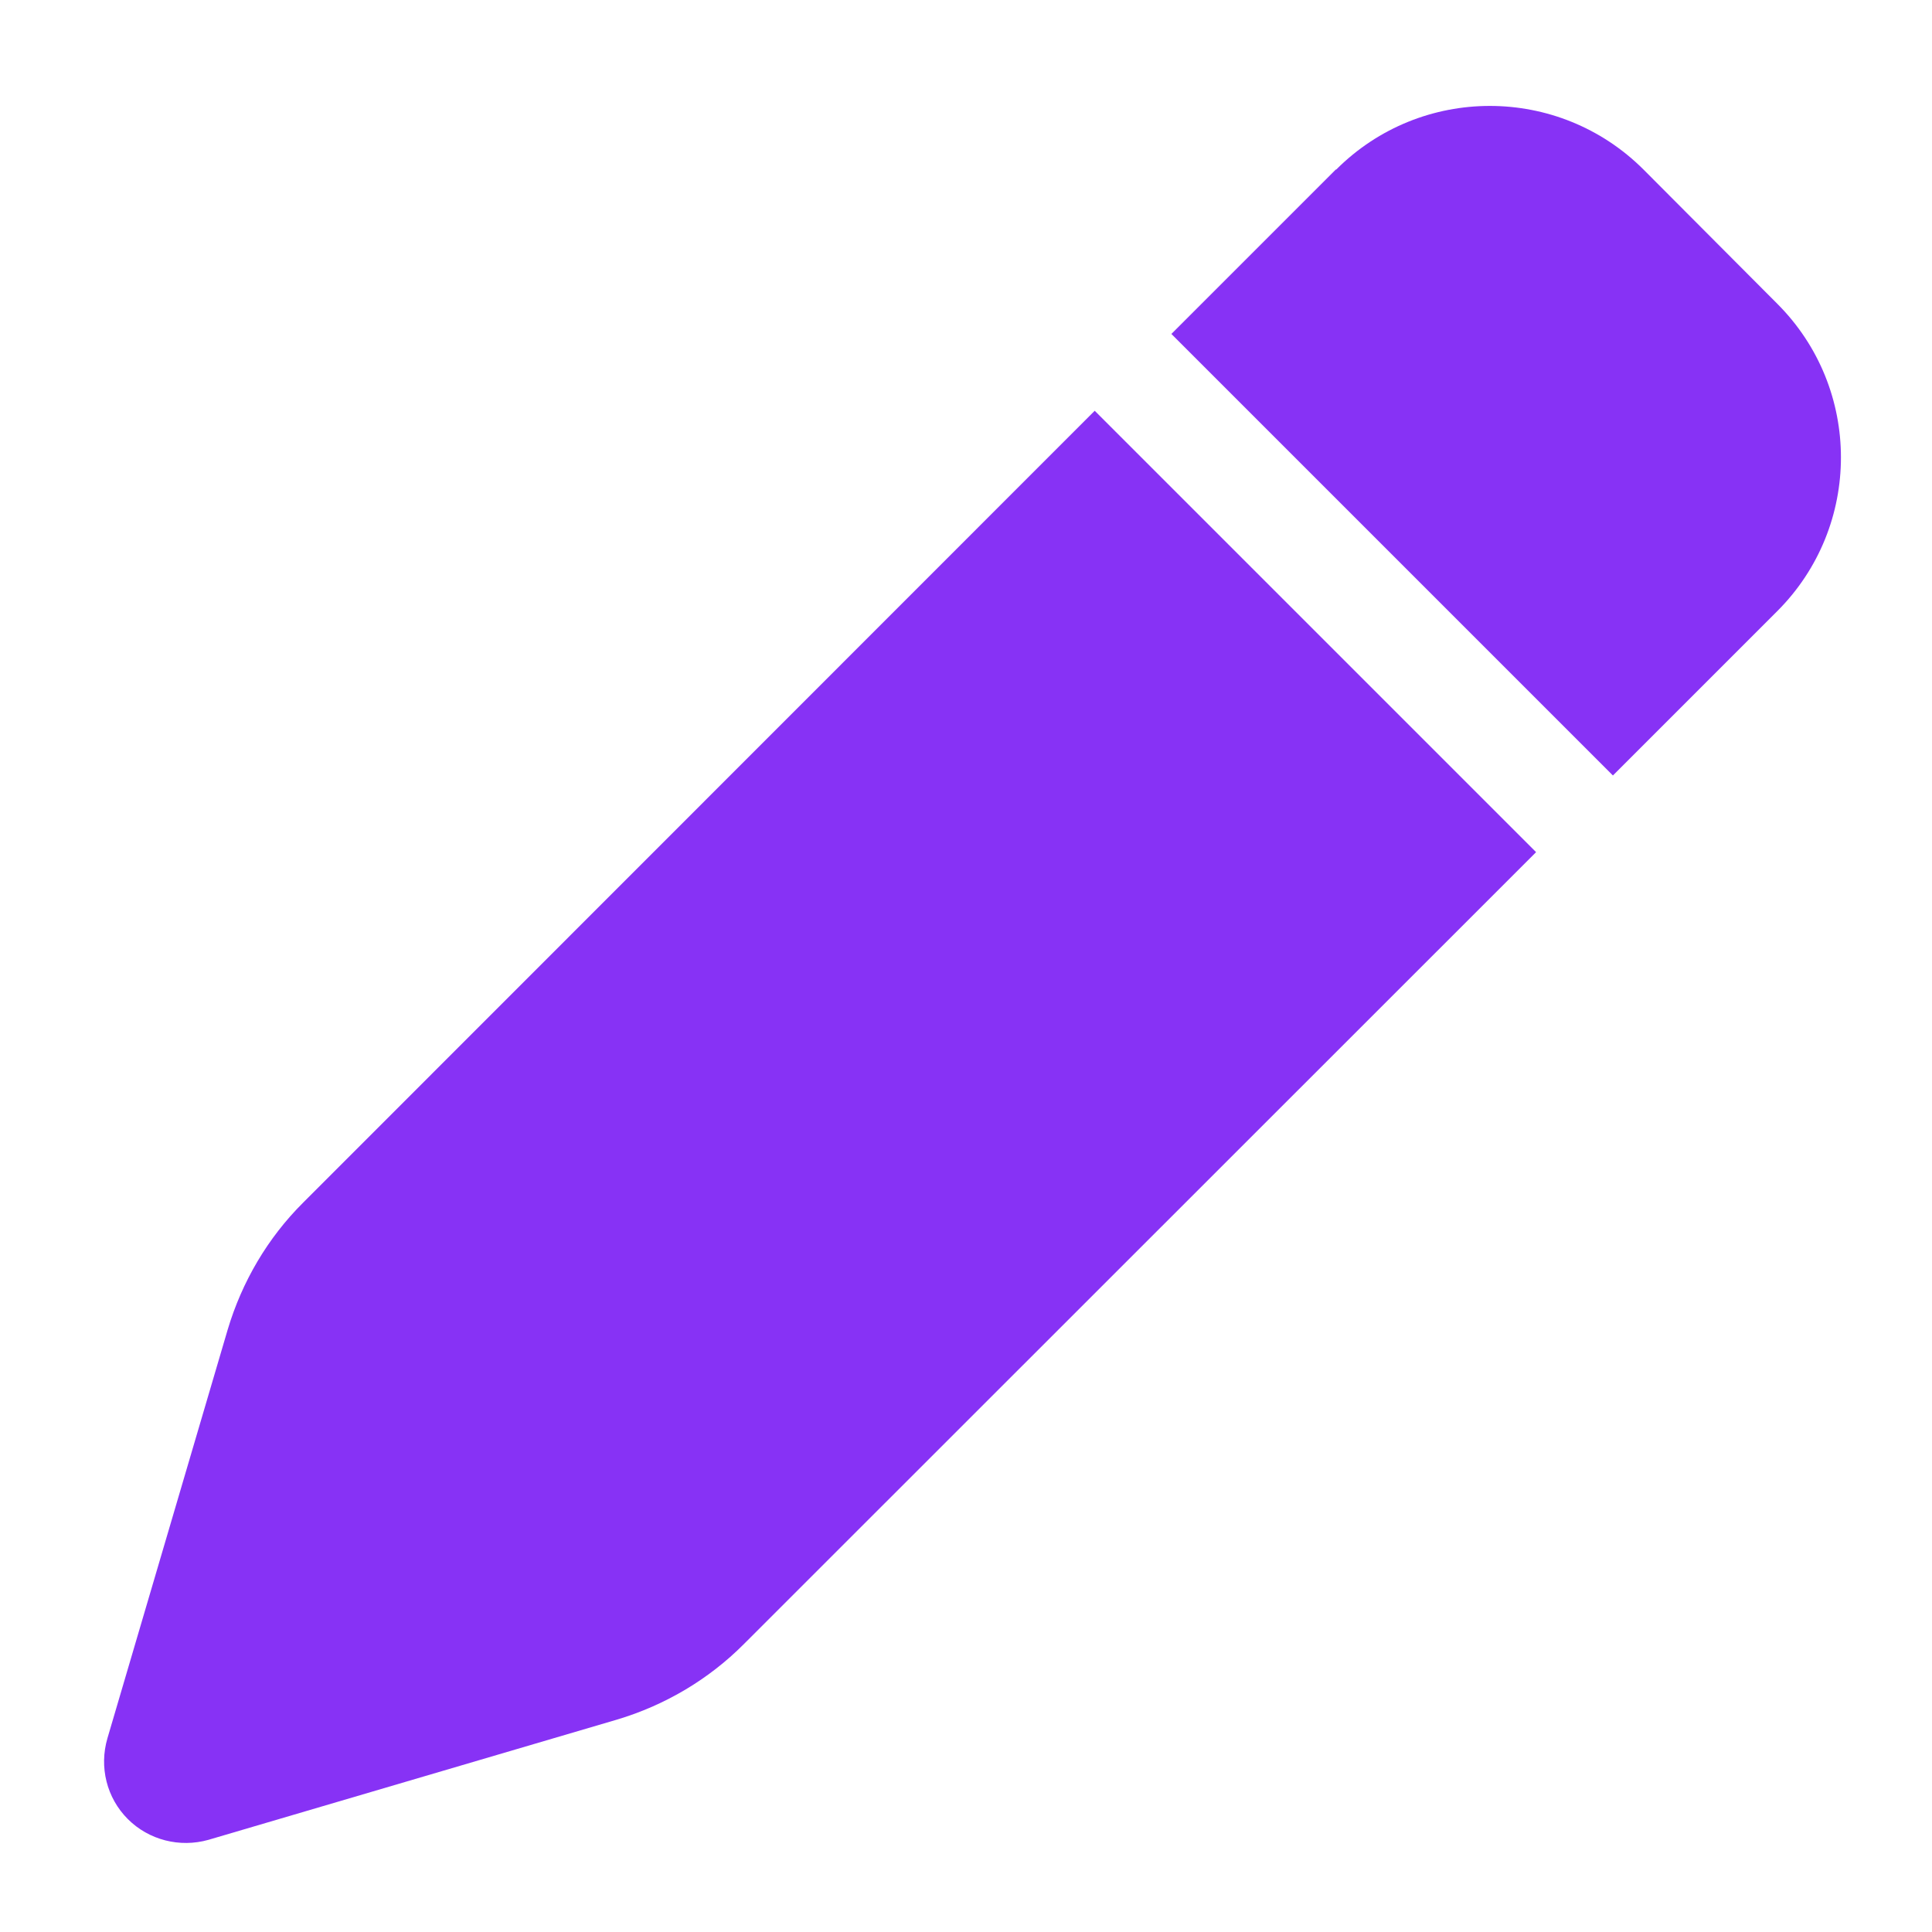 <svg width="13" height="13" viewBox="0 0 13 13" fill="none" xmlns="http://www.w3.org/2000/svg">
<g clip-path="url(#clip0_476_971)">
<path d="M8.988 1.141L7.882 2.247L10.853 5.218L11.959 4.112C12.53 3.541 12.53 2.615 11.959 2.044L11.059 1.141C10.487 0.57 9.562 0.57 8.991 1.141H8.988ZM7.366 2.764L2.039 8.093C1.801 8.33 1.628 8.625 1.532 8.947L0.723 11.696C0.666 11.89 0.718 12.098 0.86 12.24C1.002 12.382 1.21 12.434 1.402 12.38L4.151 11.571C4.473 11.475 4.768 11.301 5.005 11.063L10.336 5.734L7.366 2.764Z" fill="#8732F5"/>
</g>
<defs>
<clipPath id="clip0_476_971">
<rect width="11.7" height="11.7" fill="white" transform="translate(0.7 0.7)"/>
</clipPath>
</defs>
</svg>
